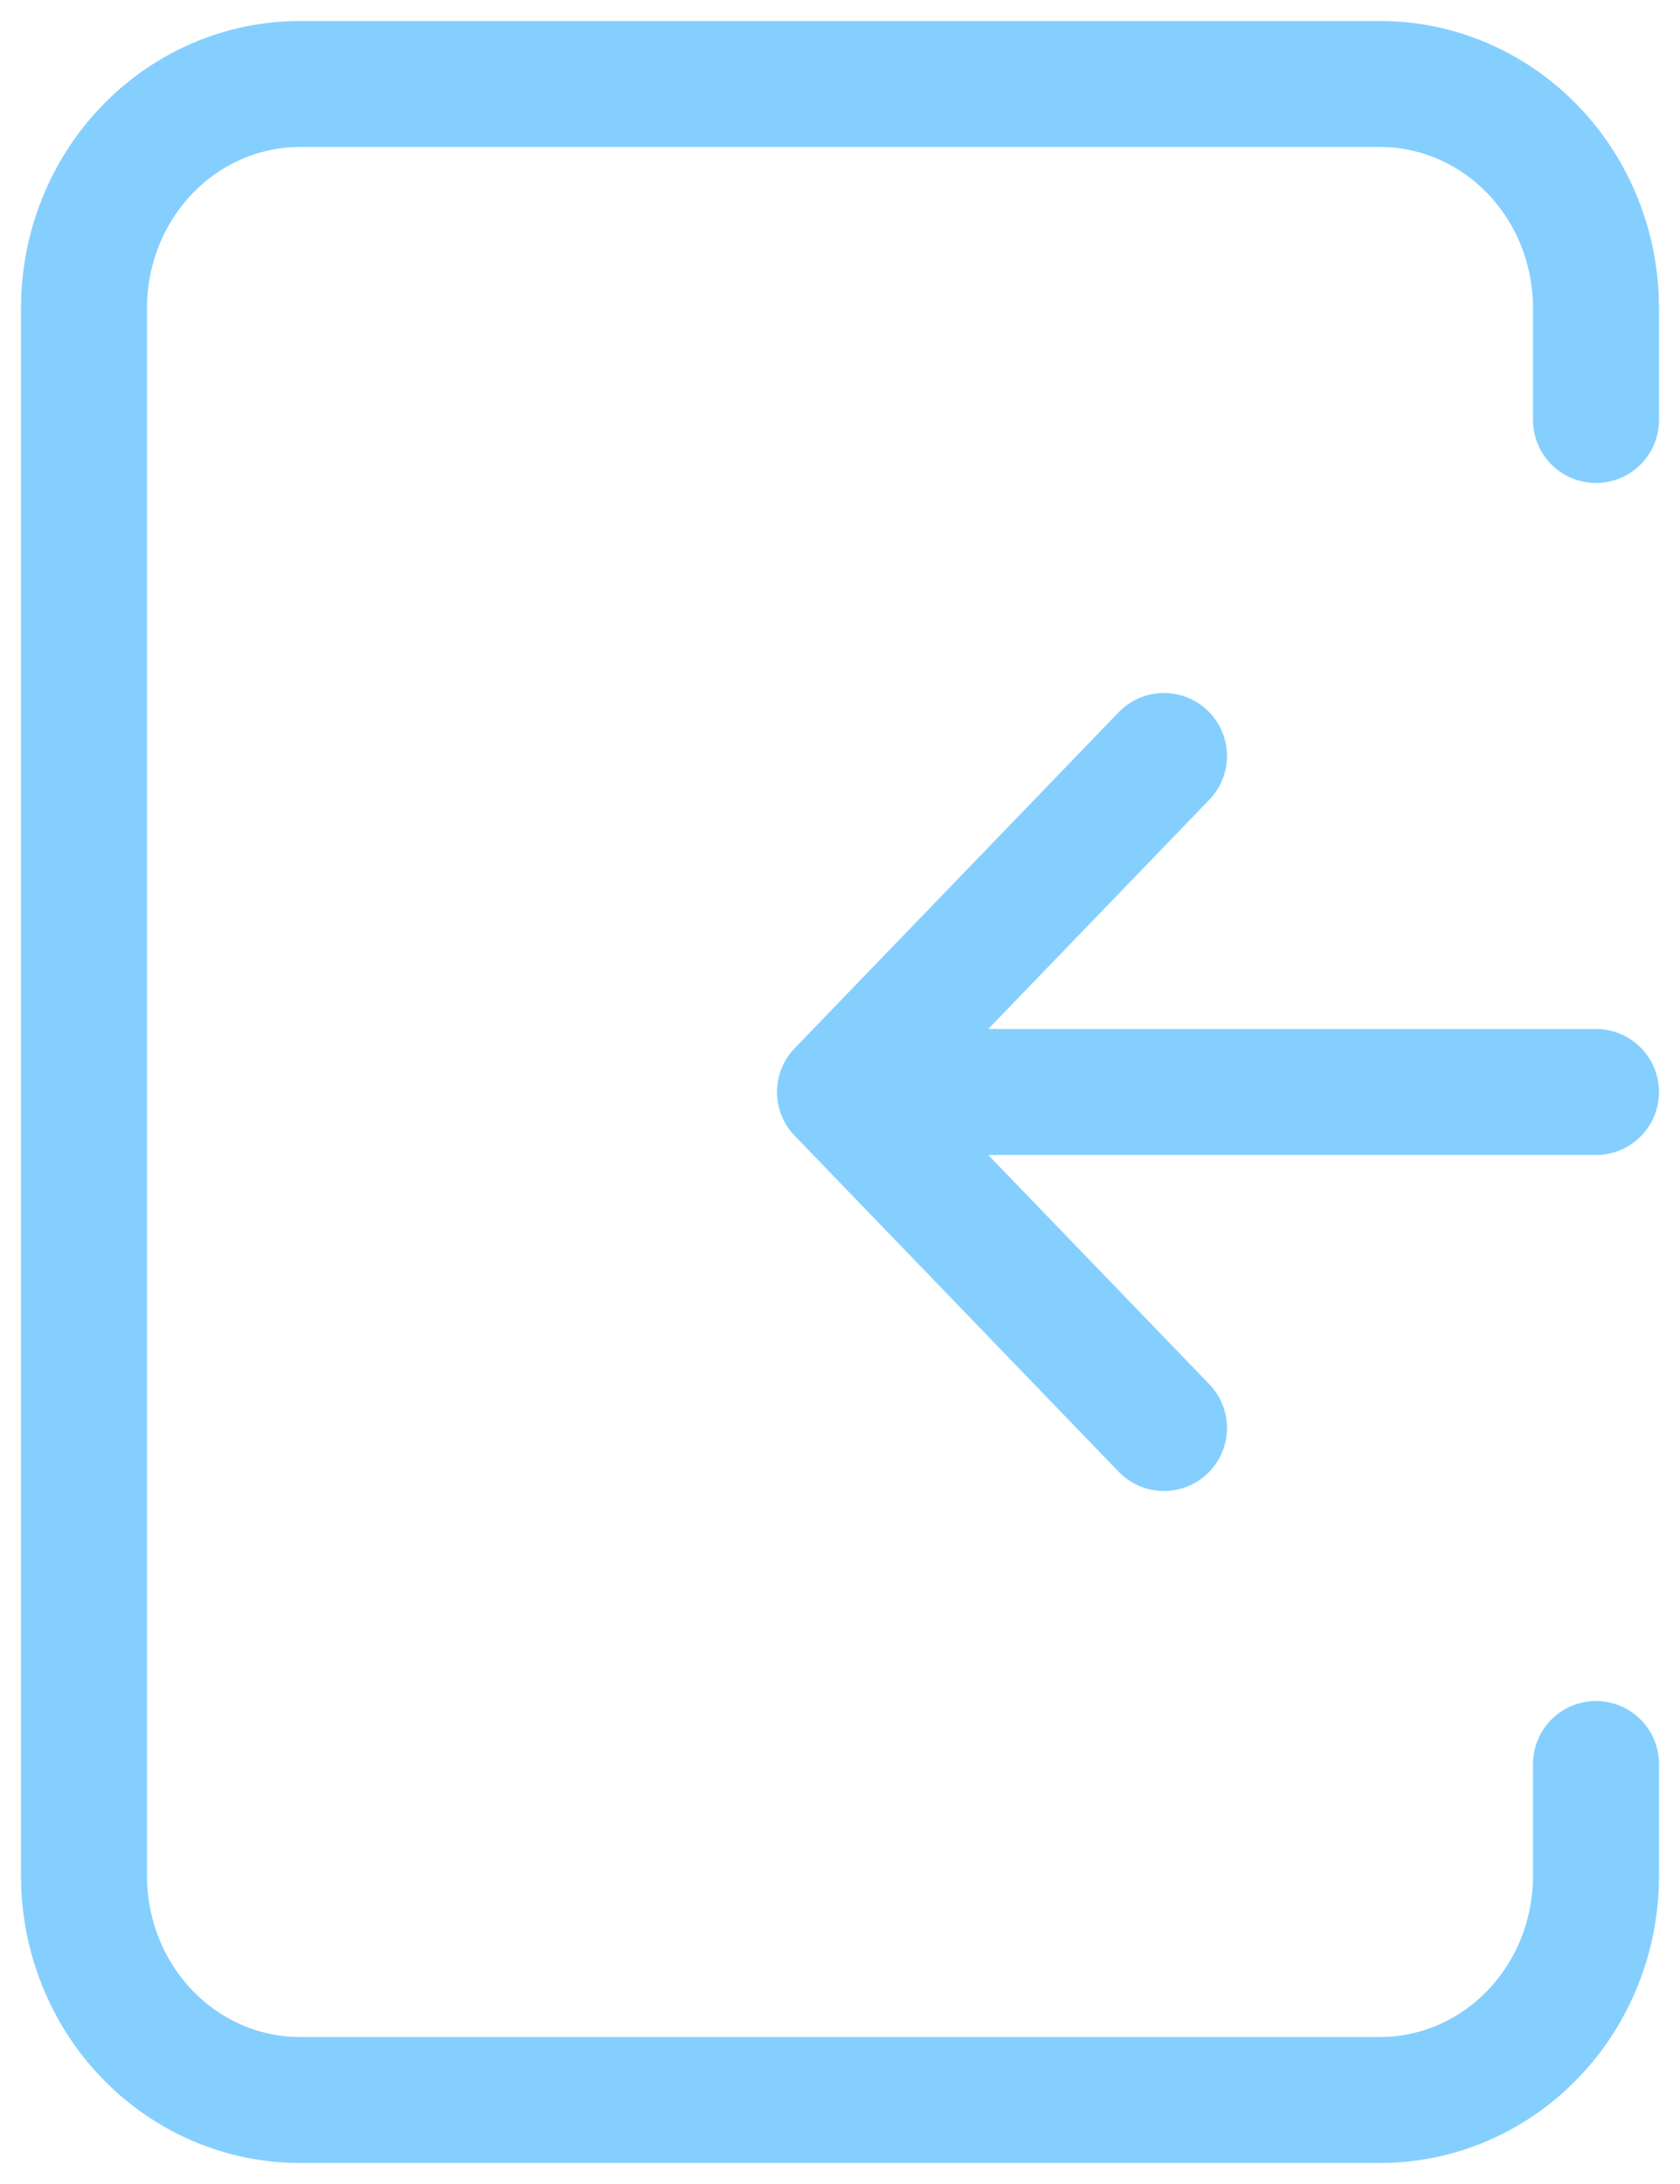 <svg width="20" height="26" viewBox="0 0 20 26" fill="none" xmlns="http://www.w3.org/2000/svg">
<path d="M19 13H10M10 13L13.857 17M10 13L13.857 9M19 5V3.667C19 2.959 18.729 2.281 18.247 1.781C17.765 1.281 17.111 1 16.429 1H3.571C2.889 1 2.235 1.281 1.753 1.781C1.271 2.281 1 2.959 1 3.667V22.333C1 23.041 1.271 23.719 1.753 24.219C2.235 24.719 2.889 25 3.571 25H16.429C17.111 25 17.765 24.719 18.247 24.219C18.729 23.719 19 23.041 19 22.333V21" stroke="#85CFFF" stroke-width="1.5" stroke-linecap="round" stroke-linejoin="round"/>
</svg>
